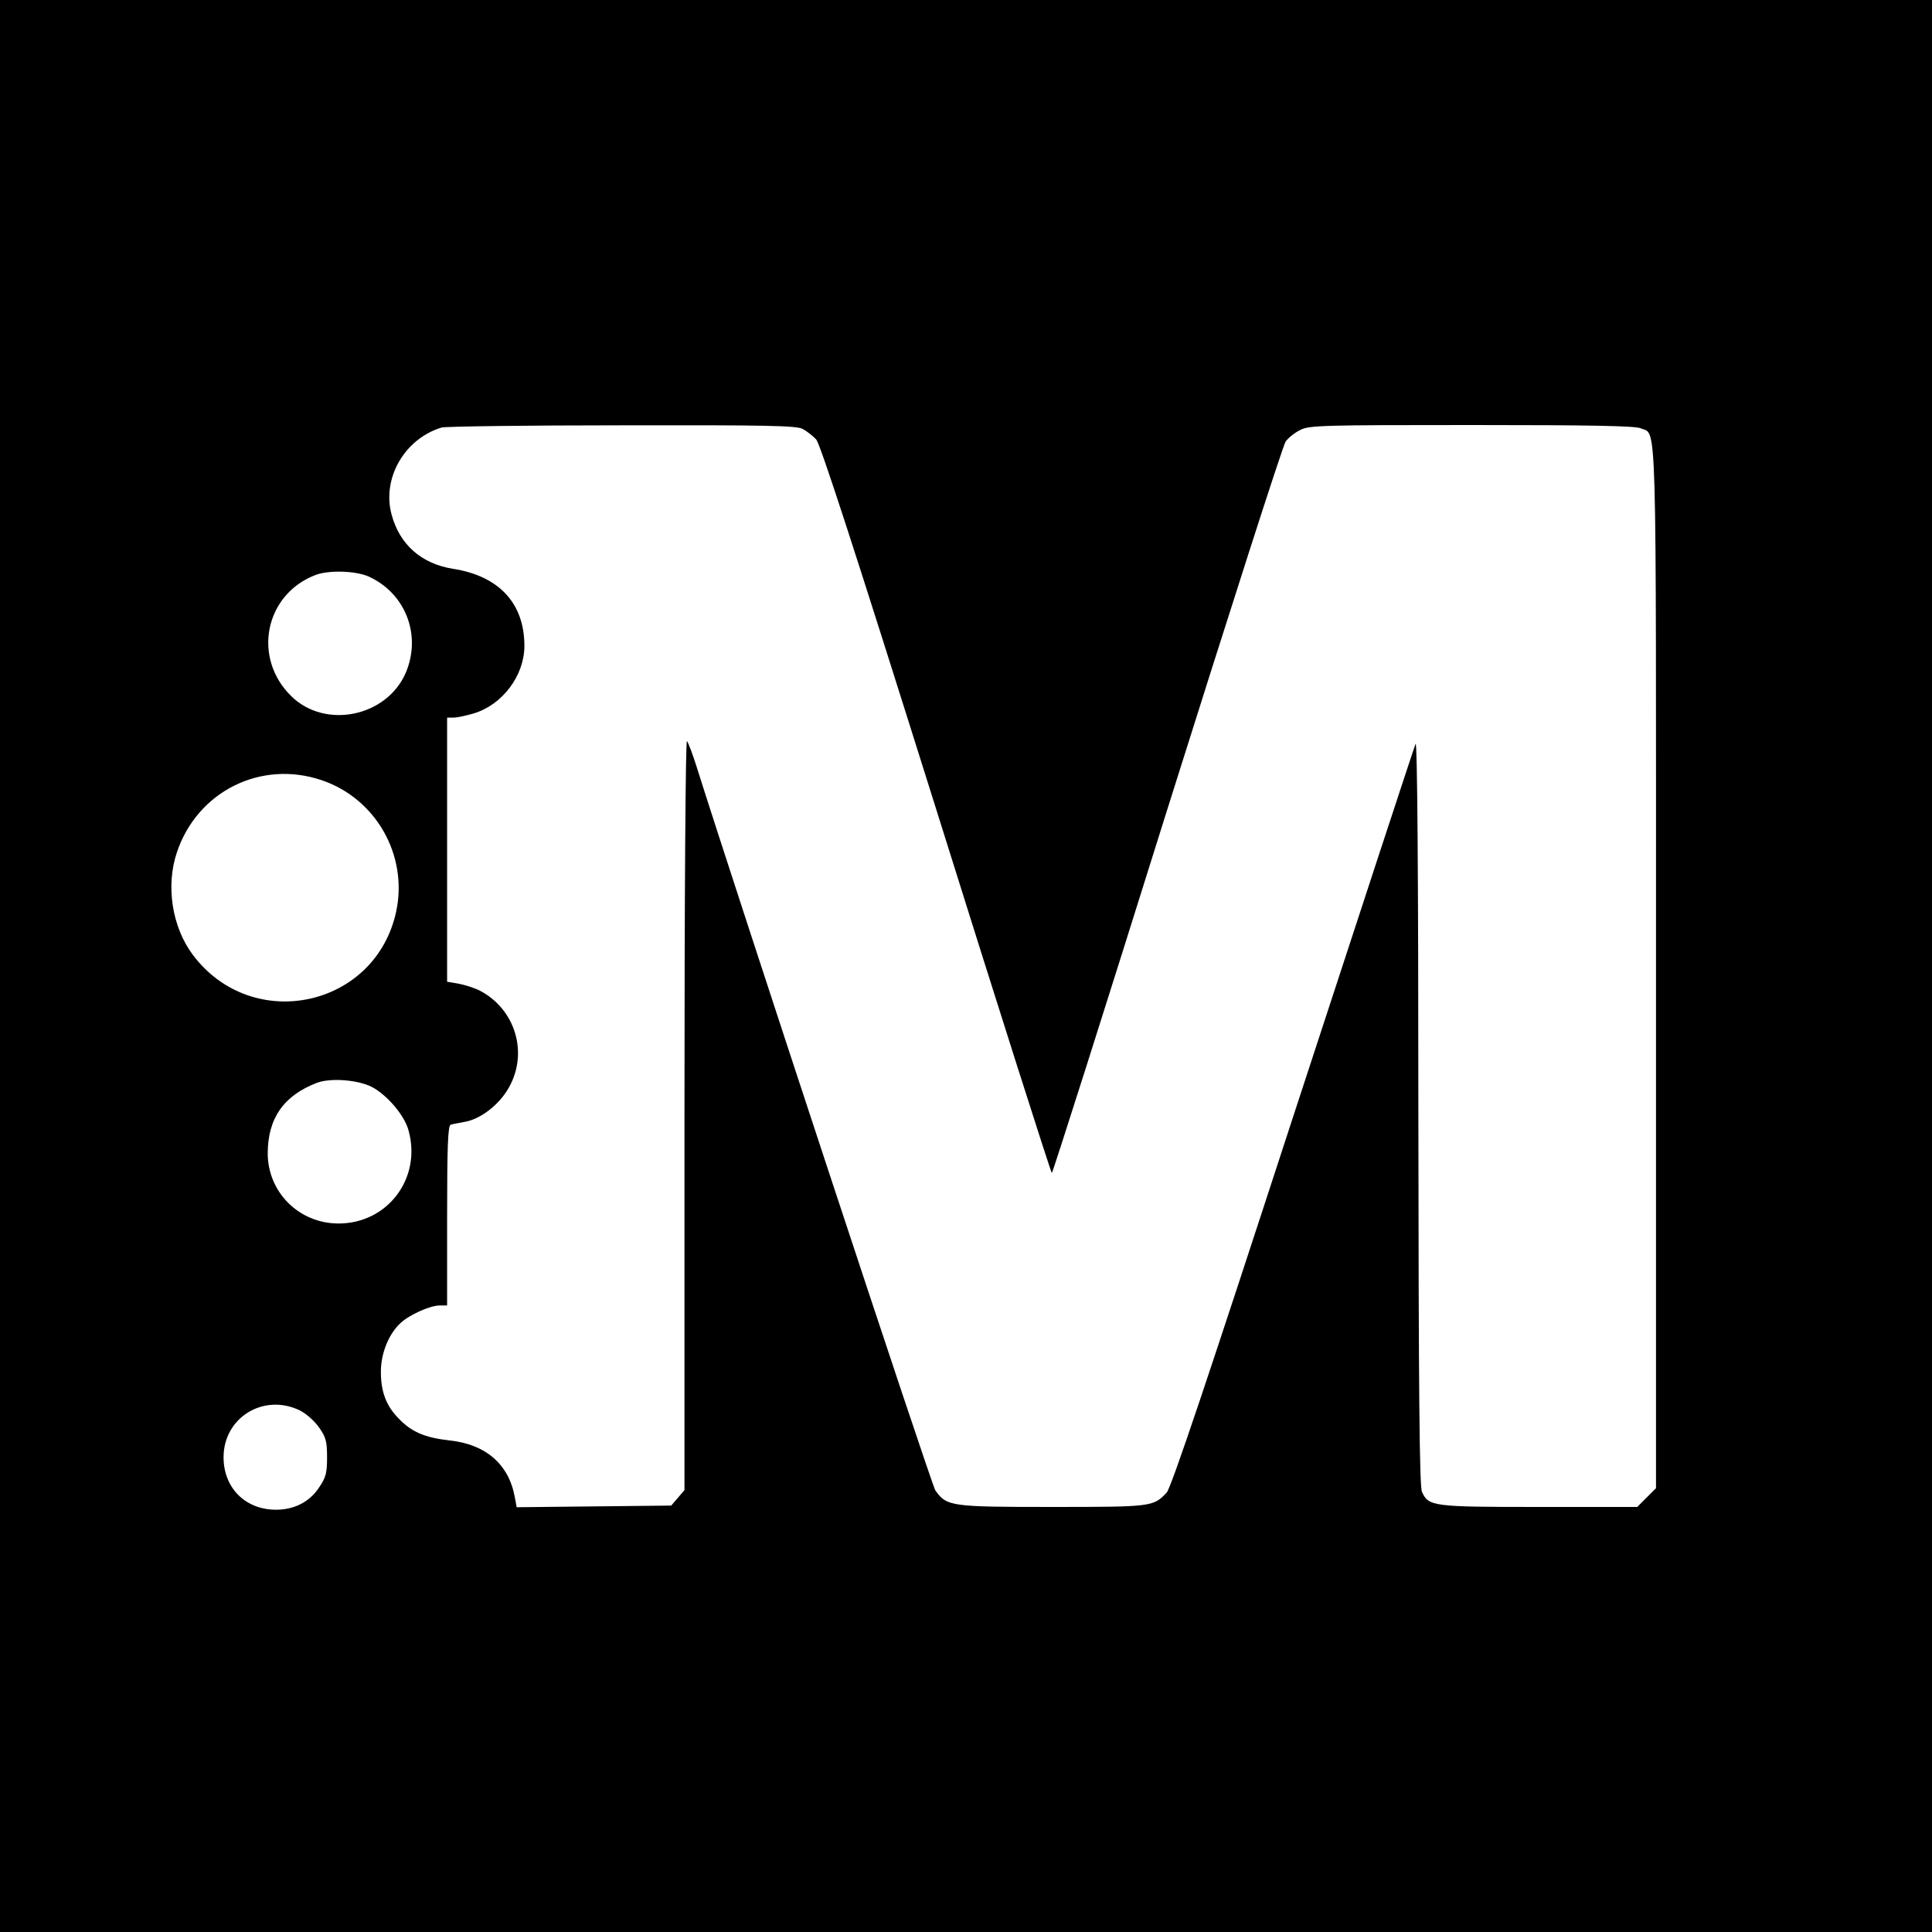 <svg version="1" xmlns="http://www.w3.org/2000/svg" width="933.333" height="933.333" viewBox="0 0 700 700"><path d="M0 350v350h700V0H0v350zm290.8-194.6c1.5.8 3.7 2.5 4.9 3.8 1.5 1.6 14 40.1 43.5 134 22.7 72.5 41.6 131.8 41.9 131.8.3 0 19.1-59.1 41.7-131.3 22.7-72.1 42-132.3 43-133.7 1-1.4 3.4-3.3 5.3-4.2 3.1-1.7 8.2-1.8 62.1-1.8 43.4 0 59.4.3 61.3 1.2 5.9 2.6 5.5-9.8 5.5 195.4v188.6l-3.4 3.4-3.4 3.4h-35.6c-38.7 0-40-.2-42.4-5.5-.9-2-1.2-35.2-1.3-137.8 0-86.7-.4-134.5-1-133.2-.5 1.1-20.5 62.1-44.5 135.5-30.5 93.6-44.1 134.2-45.7 135.8-4.8 5.1-5.2 5.2-41.4 5.2-36.9 0-38.3-.2-42.4-6-1.4-1.9-72.6-218-86.6-262.5-1.4-4.4-2.9-8.4-3.4-9-.5-.5-.9 54.2-.9 135.2v136.2l-2.4 2.8-2.4 2.8-28 .3-28 .3-.7-3.8c-2.2-11.8-10.5-19-23.6-20.4-9-1-13.9-3.1-18.6-8.1-4.4-4.5-6.3-9.6-6.3-16.8 0-6.6 2.8-13.7 7.2-17.7 3.1-2.9 10.6-6.3 14.1-6.3h2.7v-32.5c0-25.2.3-32.7 1.3-33 .6-.2 2.9-.6 4.9-1 5.8-.9 12.7-6.2 16.2-12.5 7.1-12.6 2.3-28.4-10.6-35.1-2-1-5.5-2.1-7.7-2.5l-4.1-.7V260h2.3c1.3 0 4.6-.7 7.3-1.5C182 255.4 190 244.8 190 234c0-15.4-9.2-25.3-25.8-27.9-11.5-1.8-19.4-8.8-22.3-19.6-3.6-13.1 4.6-27.5 18.1-31.6 1.4-.4 30.8-.8 65.3-.8 52.1-.1 63.3.1 65.5 1.3zm-157.2 53.5c13.4 6.1 19.2 21.3 13.4 34.9-6.9 15.9-29.1 20.5-41.4 8.5-14.3-13.9-9.7-37 8.8-44 4.8-1.8 14.5-1.5 19.2.6zm-17 73.8c19.5 6.6 31.2 27 27 47.3-7.3 35-52.1 44.7-73.7 16-7.6-10.1-9.9-25.1-5.8-37.2 7.4-22.1 30.5-33.6 52.5-26.1zm18.1 111.1c5.5 2.9 11.8 10.2 13.3 15.7 4.9 17.4-7.6 33.9-25.5 33.8-14.2-.1-25.4-11.3-25.5-25.3 0-12.8 5.8-21.1 17.9-25.7 4.9-1.8 14.6-1.1 19.8 1.5zM108.6 511c2.4 1.2 5.4 3.9 7 6.2 2.5 3.5 2.9 5.1 2.9 10.8 0 5.6-.4 7.3-2.8 10.8-3.4 5.3-9 8.2-15.7 8.2-11.1 0-19-7.9-19-19 0-14.4 14.5-23.3 27.6-17z"/></svg>